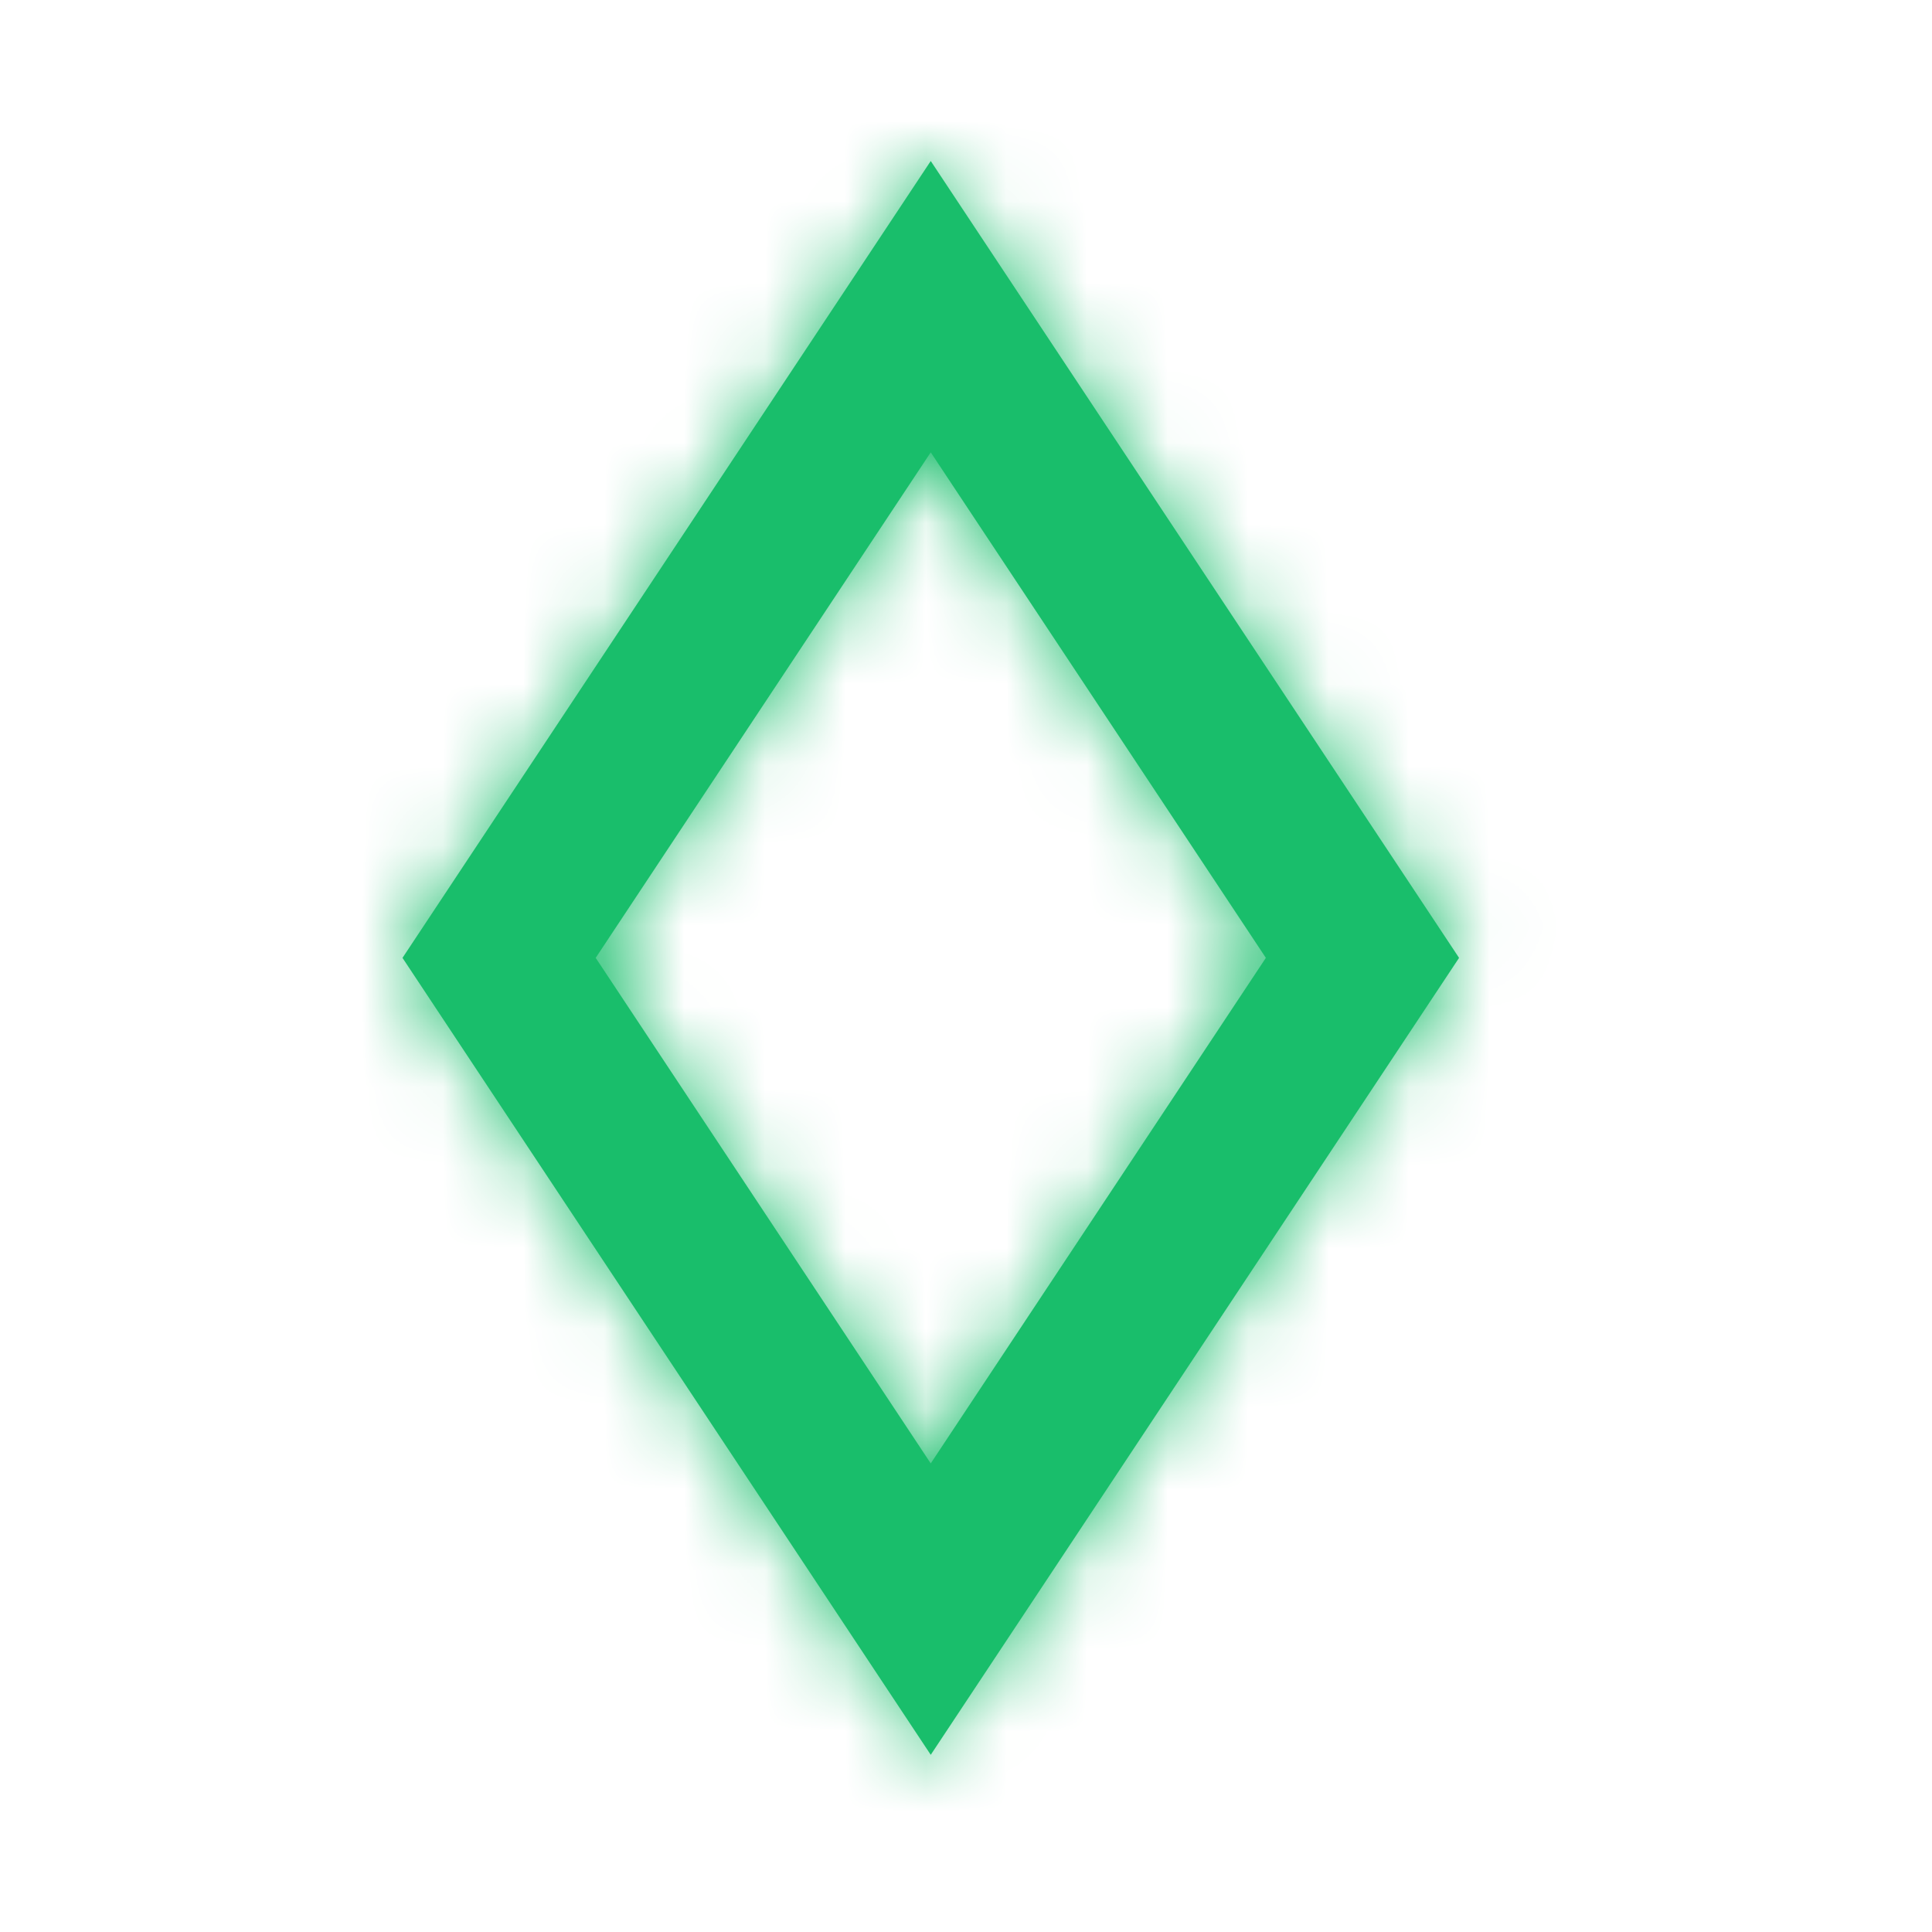 <?xml version="1.0" encoding="UTF-8"?>
<svg width="24px" height="24px" viewBox="0 0 24 24" version="1.1" xmlns="http://www.w3.org/2000/svg" xmlns:xlink="http://www.w3.org/1999/xlink">
    <!-- Generator: Sketch 61.2 (89653) - https://sketch.com -->
    <title>2图标/24px/pin</title>
    <desc>Created with Sketch.</desc>
    <defs>
        <path d="M6.562,0 L13.125,9.899 L6.562,19.799 L0,9.899 L6.562,0 Z M6.562,3.619 L2.4,9.899 L6.562,16.179 L10.725,9.899 L6.562,3.619 Z" id="path-1"></path>
    </defs>
    <g id="2图标//24px/pin" stroke="none" stroke-width="1" fill="#19BE6B" fill-rule="evenodd">
        <g id="编组" transform="translate(5, 2)">
            <mask id="mask-2" fill="white">
                <use xlink:href="#path-1"></use>
            </mask>
            <use id="形状" fill="#19BE6B" fill-rule="nonzero" xlink:href="#path-1"></use>
            <g id="1颜色/ic色/nor" mask="url(#mask-2)" fill="#19BE6B">
                <g transform="translate(-26, -26)">
                    <rect x="0" y="0" width="68" height="68"></rect>
                </g>
            </g>
        </g>
    </g>
</svg>